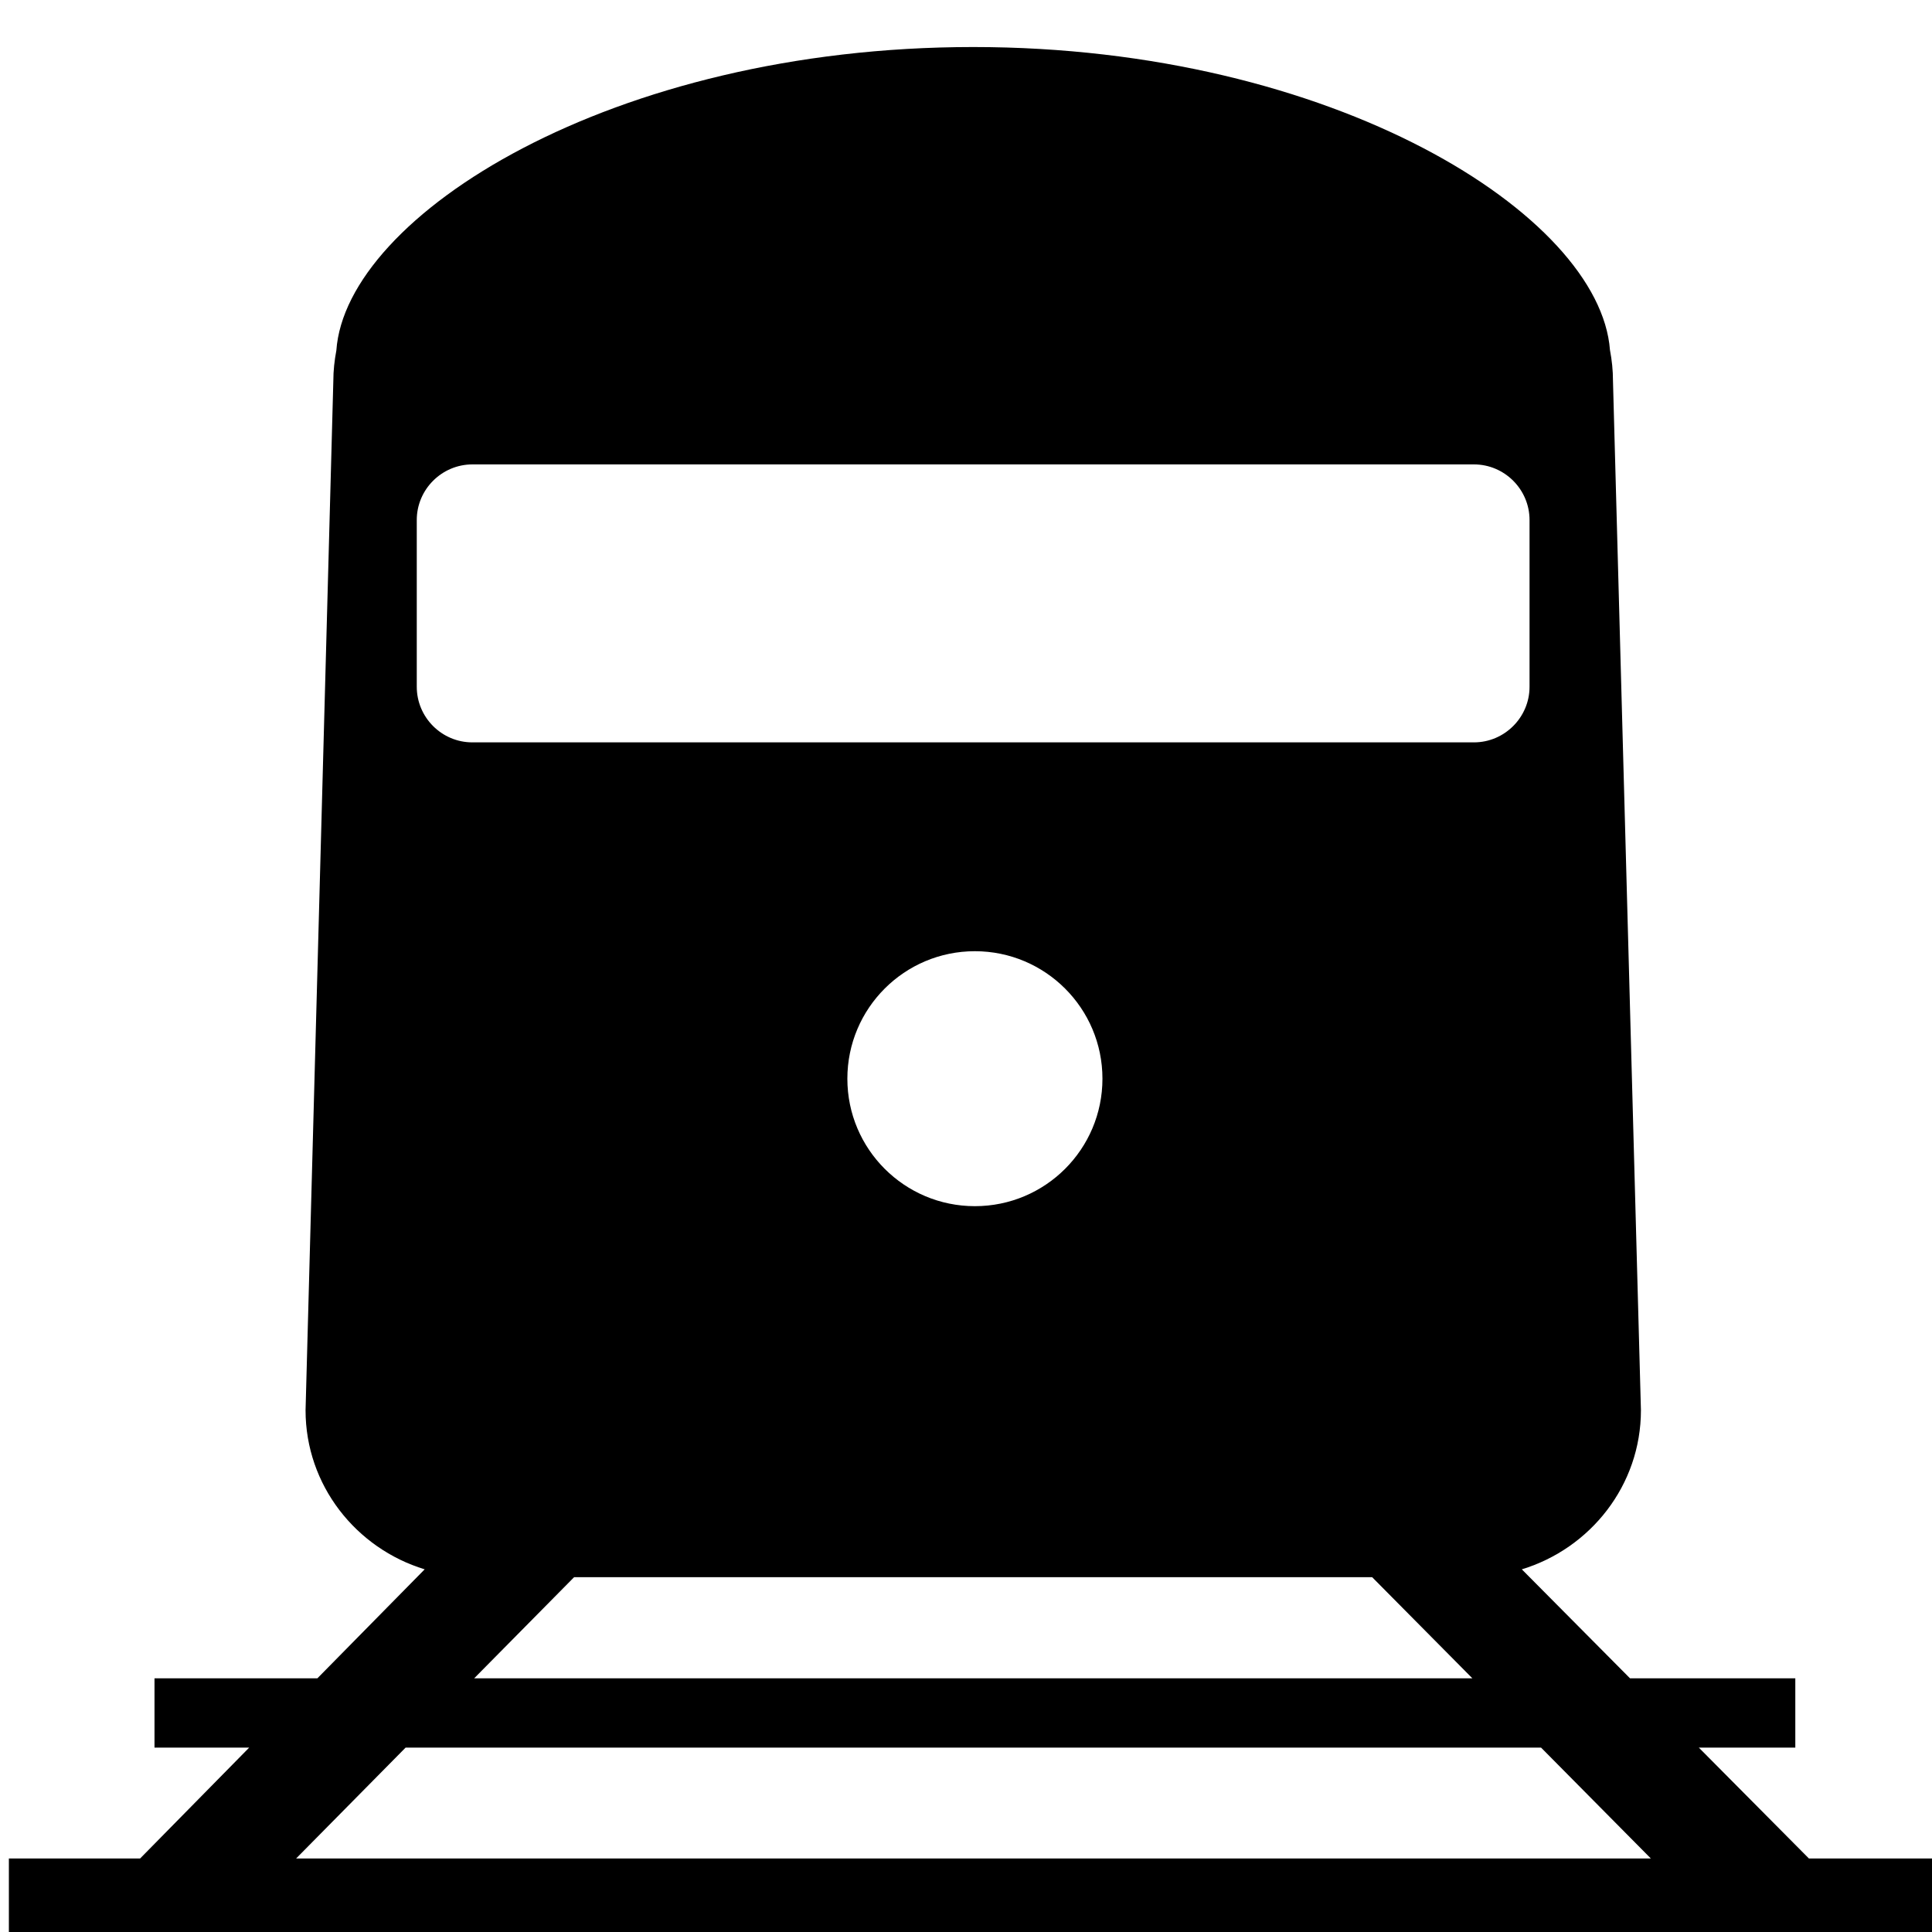 <?xml version="1.0" encoding="utf-8"?>
<!-- Generator: Adobe Illustrator 16.0.1, SVG Export Plug-In . SVG Version: 6.00 Build 0)  -->
<!DOCTYPE svg PUBLIC "-//W3C//DTD SVG 1.1//EN" "http://www.w3.org/Graphics/SVG/1.1/DTD/svg11.dtd">
<svg version="1.1" id="Layer_1" xmlns="http://www.w3.org/2000/svg" xmlns:xlink="http://www.w3.org/1999/xlink" x="0px" y="0px"
	 width="32px" height="32px" viewBox="0 0 32 32" enable-background="new 0 0 32 32" xml:space="preserve">
<path d="M29.961,30.782l-1.823-1.836h1.598v-1.148h-2.738l-1.792-1.805c1.135-0.345,1.973-1.392,1.973-2.635L26.716,6.31
	c0-0.175-0.018-0.346-0.05-0.513c-0.168-2.231-4.569-5.018-10.547-5.018c-5.985,0-10.391,2.793-10.548,5.026
	C5.54,5.969,5.521,6.138,5.521,6.31L5.061,23.358c0,1.243,0.837,2.289,1.973,2.635l-1.777,1.805H2.559v1.148h1.568l-1.806,1.836
	H0.147v1.439h0.757h2.579H28.77h2.62h0.758v-1.439H29.961z M6.903,11.375V8.613c0-0.507,0.415-0.921,0.922-0.921h16.588
	c0.506,0,0.921,0.414,0.921,0.921v2.762c0,0.507-0.415,0.921-0.921,0.921H7.825C7.318,12.297,6.903,11.883,6.903,11.375z
	 M18.26,17.867c0,1.166-0.946,2.111-2.113,2.111c-1.166,0-2.112-0.945-2.112-2.111c0-1.167,0.946-2.112,2.112-2.112
	C17.313,15.755,18.26,16.7,18.26,17.867z M9.509,26.123h13.218l1.66,1.675H7.854L9.509,26.123z M4.905,30.782l1.813-1.836h18.807
	l1.818,1.836H4.905z"/>
</svg>
